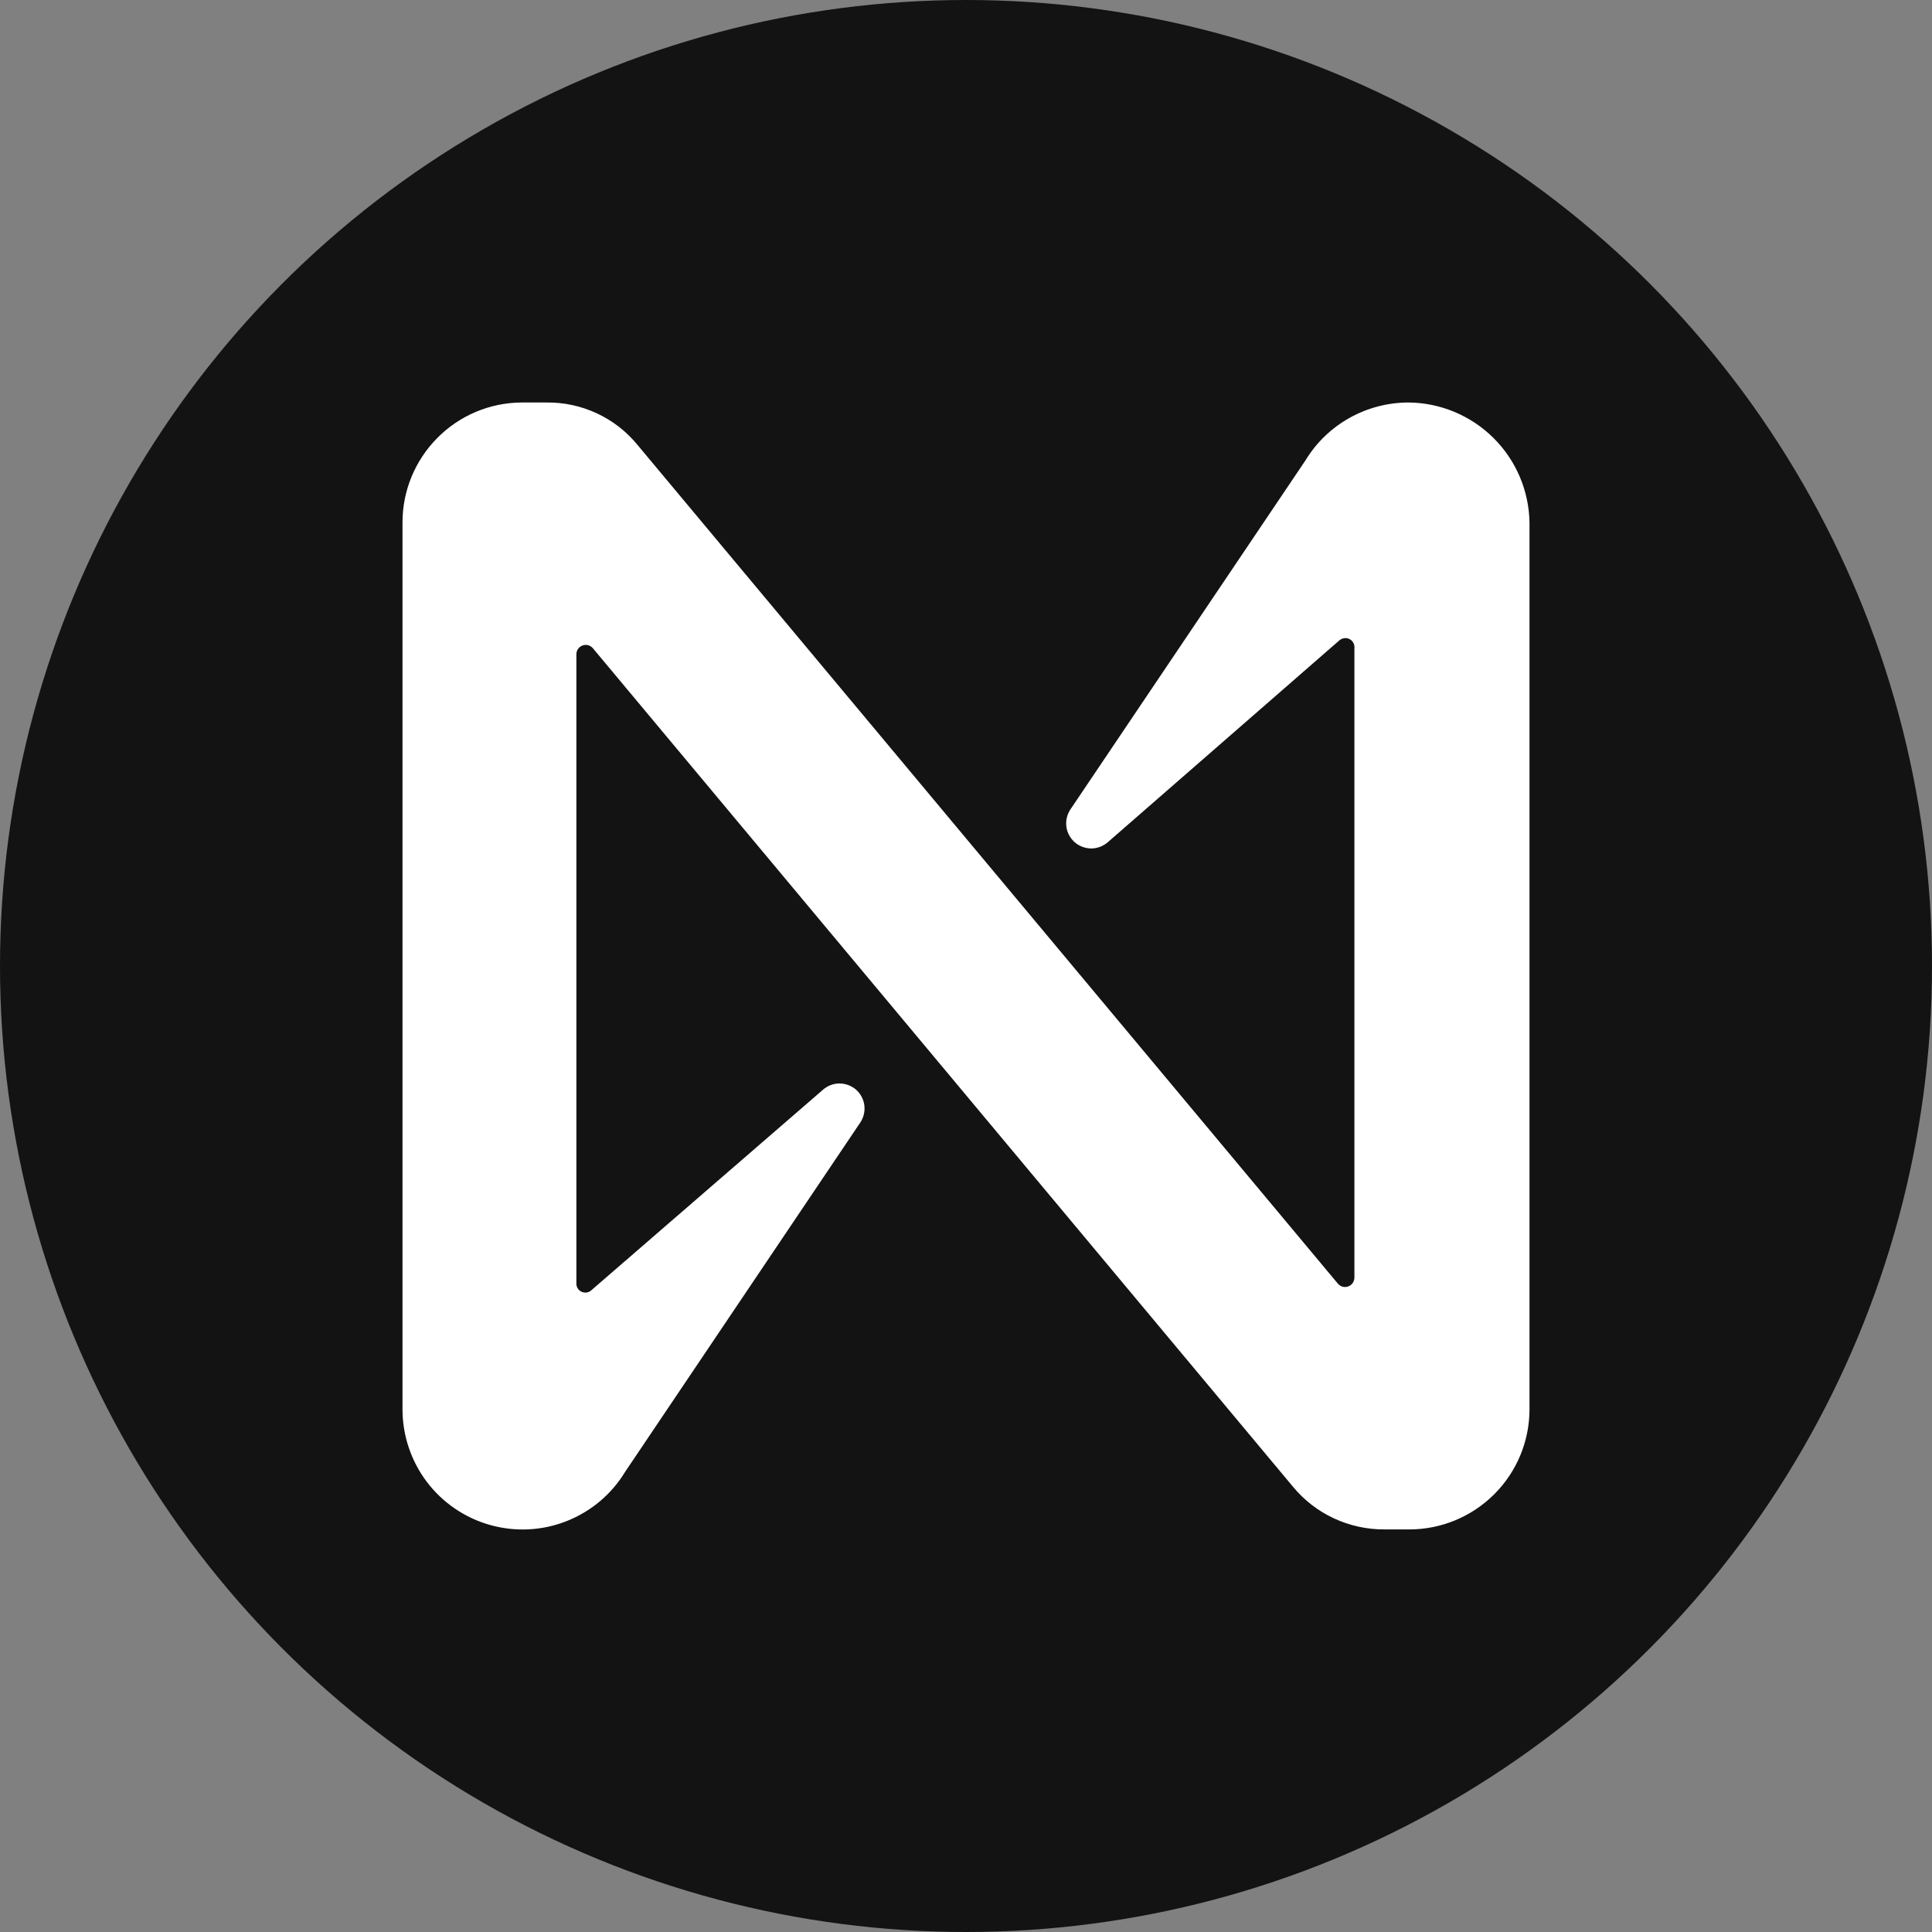 <svg width="24" height="24" viewBox="0 0 24 24" fill="none" xmlns="http://www.w3.org/2000/svg">
<rect x="0" y="0" width="24" height="24" fill="#808080" stroke="none"/>
<circle cx="12" cy="12" r="12" fill="#131313"/>
<path d="M16.219 5.716L13.297 10.055C13.255 10.118 13.237 10.194 13.247 10.27C13.257 10.345 13.295 10.414 13.352 10.464C13.409 10.513 13.483 10.54 13.559 10.54C13.634 10.539 13.707 10.51 13.764 10.46L16.638 7.955C16.655 7.94 16.676 7.931 16.698 7.928C16.72 7.924 16.743 7.928 16.763 7.938C16.783 7.948 16.8 7.964 16.811 7.984C16.822 8.004 16.827 8.026 16.825 8.049V15.872C16.824 15.896 16.817 15.918 16.804 15.938C16.79 15.957 16.772 15.971 16.75 15.98C16.728 15.988 16.704 15.99 16.682 15.985C16.659 15.979 16.639 15.967 16.623 15.95L7.921 5.529C7.784 5.361 7.611 5.226 7.415 5.135C7.218 5.043 7.004 4.997 6.787 5H6.476C6.083 5.003 5.707 5.162 5.431 5.442C5.154 5.722 4.999 6.1 5 6.493V17.506C5 17.831 5.106 18.148 5.302 18.408C5.499 18.668 5.775 18.856 6.088 18.944C6.402 19.032 6.735 19.016 7.038 18.896C7.341 18.777 7.597 18.562 7.766 18.283L10.687 13.944C10.729 13.881 10.747 13.804 10.737 13.729C10.727 13.654 10.69 13.585 10.633 13.535C10.575 13.486 10.502 13.459 10.426 13.459C10.35 13.46 10.277 13.489 10.221 13.539L7.346 16.028C7.33 16.043 7.309 16.053 7.286 16.056C7.264 16.059 7.241 16.055 7.221 16.045C7.201 16.035 7.184 16.019 7.173 15.999C7.163 15.98 7.158 15.957 7.16 15.935V8.127C7.16 8.103 7.167 8.081 7.181 8.061C7.194 8.042 7.213 8.028 7.235 8.019C7.256 8.011 7.28 8.009 7.303 8.014C7.325 8.02 7.346 8.032 7.362 8.049L16.063 18.47C16.201 18.637 16.375 18.771 16.571 18.862C16.767 18.953 16.981 19 17.198 18.999H17.508C17.904 18.999 18.283 18.841 18.563 18.561C18.843 18.281 19 17.902 19 17.506V6.493C18.994 6.097 18.833 5.718 18.551 5.439C18.269 5.16 17.889 5.002 17.493 5C17.237 5.001 16.986 5.067 16.763 5.192C16.54 5.317 16.352 5.497 16.219 5.716Z" fill="white"/>
</svg>
